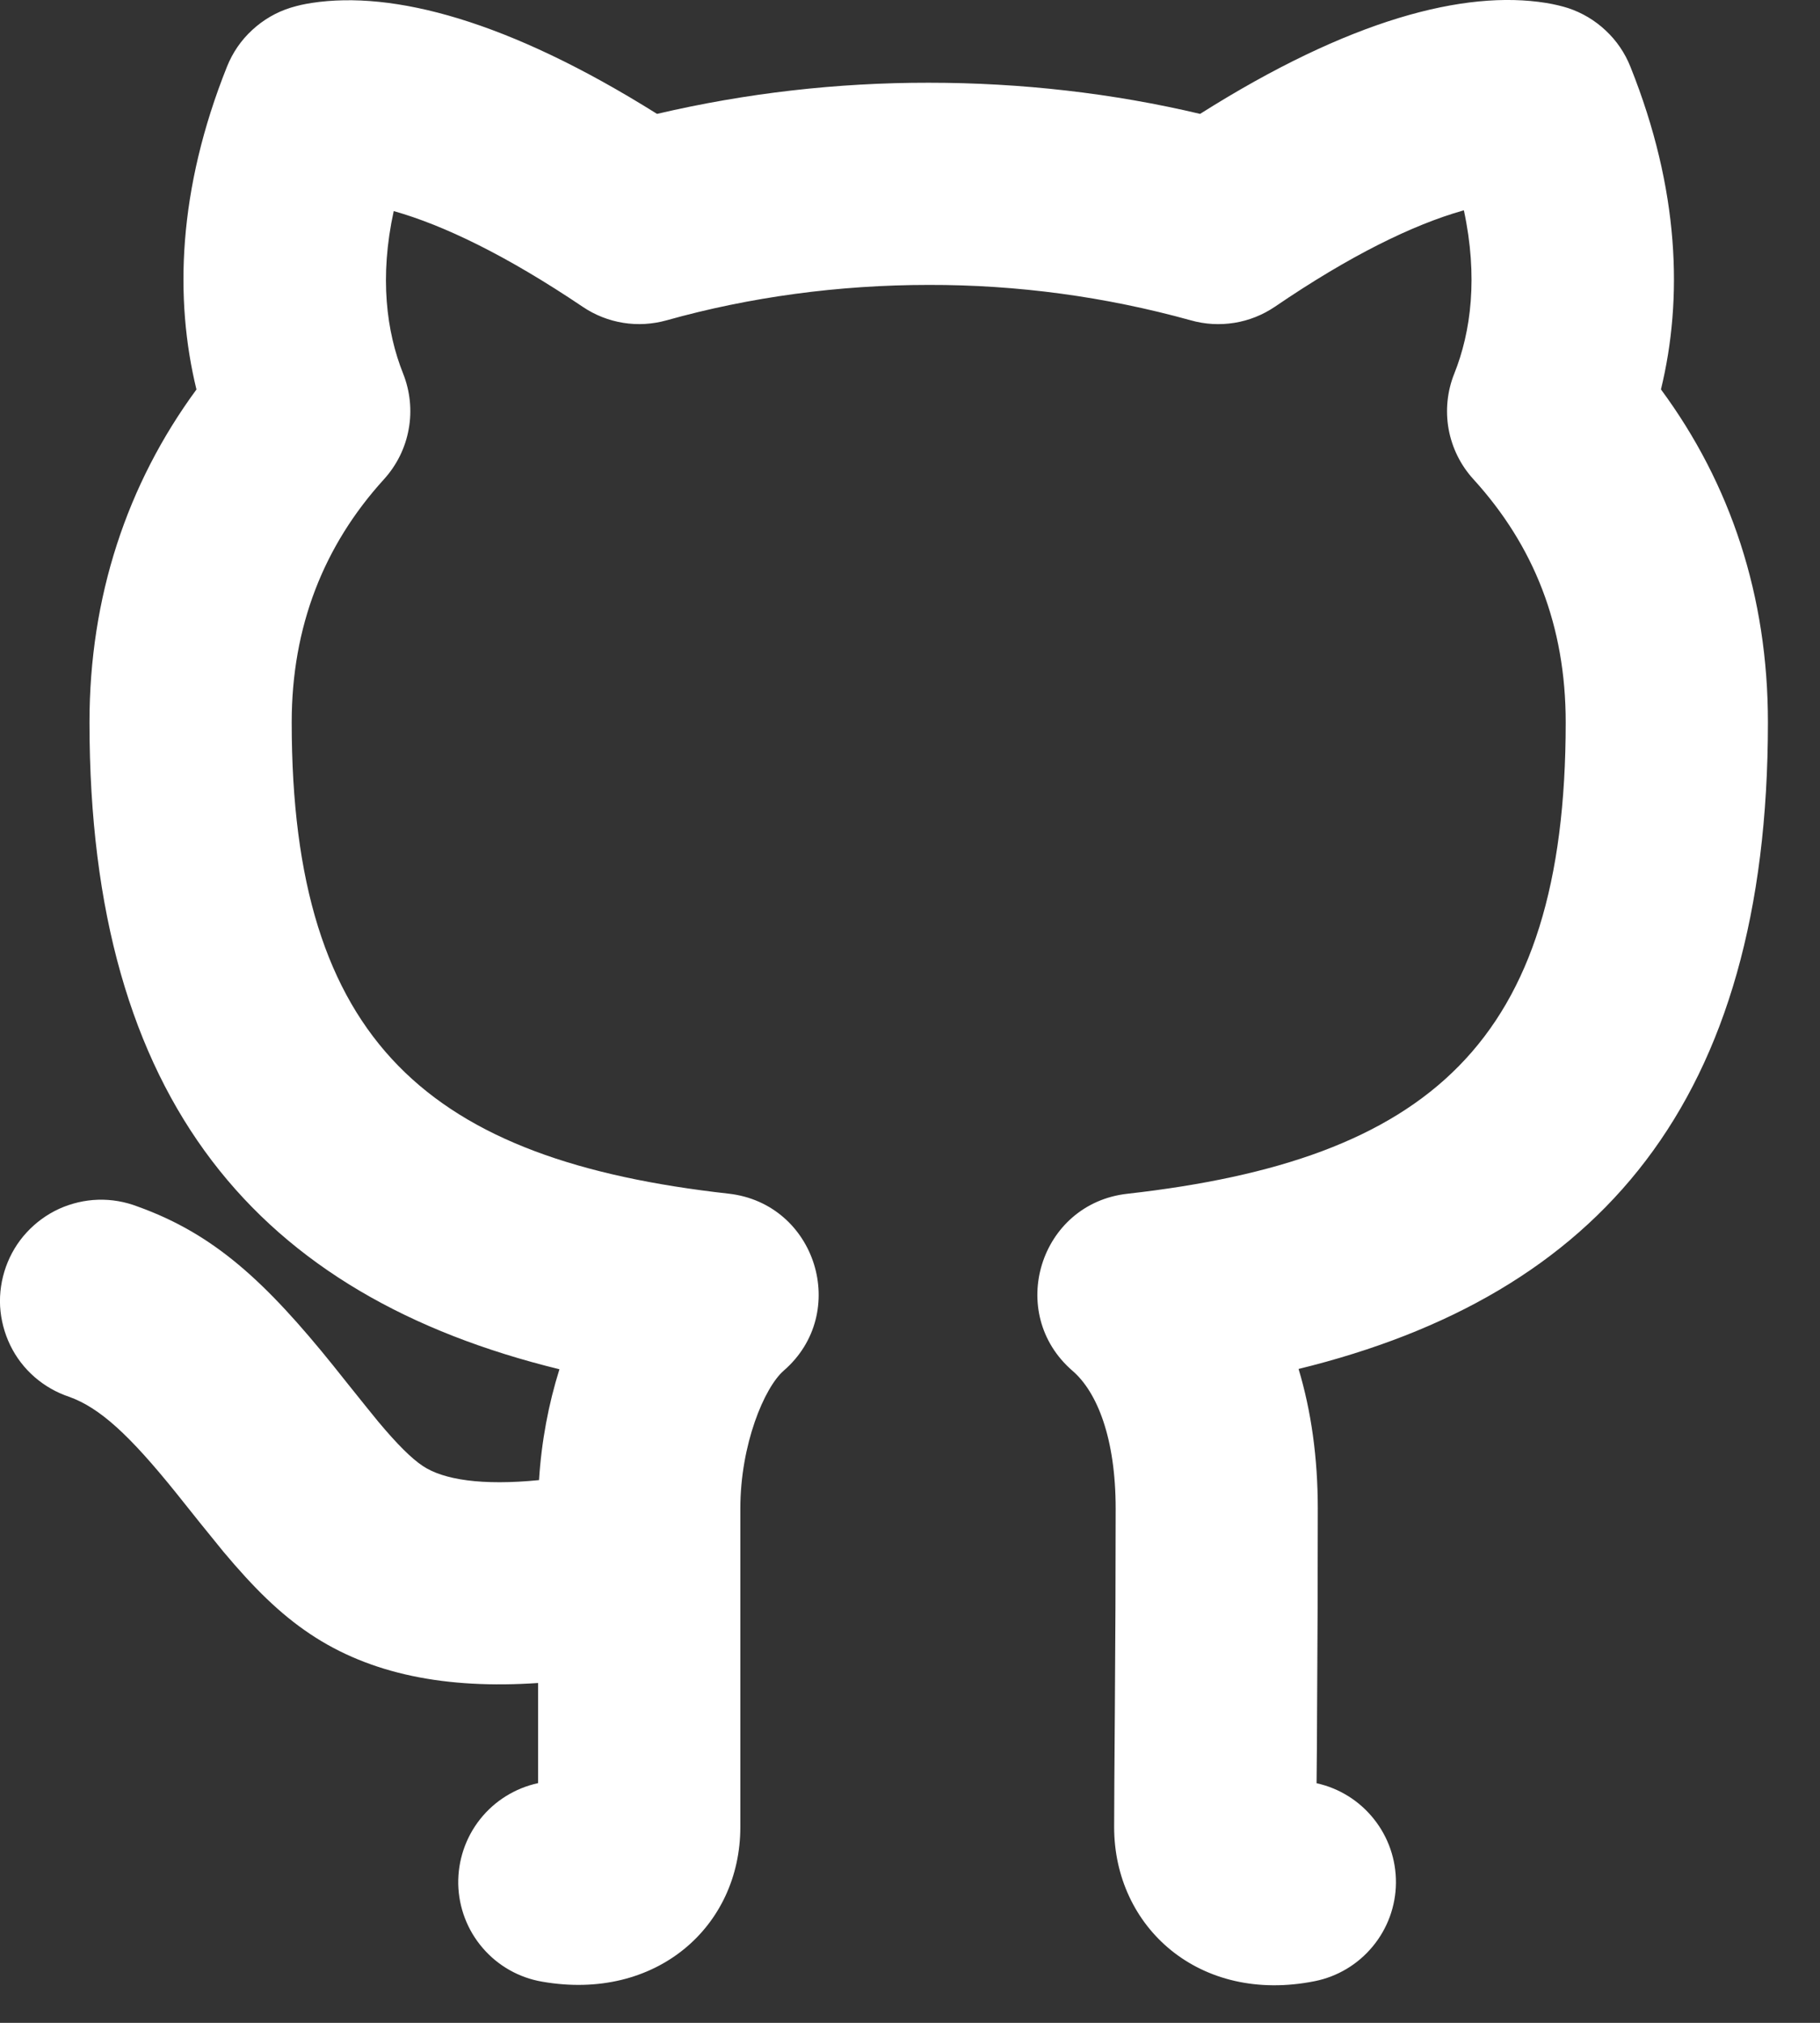 
<svg width="18" height="20" viewBox="0 0 18 20" fill="none" xmlns="http://www.w3.org/2000/svg">
<rect x="0" y="0" width="18" height="20" fill="#333333" stroke="none"/>
<path d="M3.068 16.156C2.768 15.956 2.51 15.7 2.208 15.34C2.051 15.148 1.896 14.955 1.742 14.761C1.279 14.186 0.987 13.92 0.686 13.811C0.559 13.769 0.442 13.702 0.342 13.615C0.241 13.527 0.159 13.42 0.101 13.3C0.043 13.18 0.009 13.05 0.001 12.916C-0.006 12.783 0.014 12.65 0.059 12.524C0.104 12.399 0.173 12.283 0.264 12.185C0.354 12.087 0.463 12.008 0.584 11.952C0.706 11.897 0.837 11.866 0.97 11.862C1.104 11.858 1.236 11.881 1.361 11.929C2.113 12.199 2.622 12.664 3.308 13.517C3.214 13.4 3.648 13.944 3.741 14.056C3.931 14.283 4.071 14.421 4.181 14.494C4.385 14.631 4.769 14.69 5.331 14.634C5.355 14.252 5.425 13.881 5.533 13.538C2.565 12.813 0.885 10.898 0.885 7.142C0.885 5.904 1.255 4.787 1.943 3.851C1.725 2.957 1.758 1.876 2.245 0.659C2.3 0.521 2.385 0.397 2.494 0.297C2.603 0.196 2.733 0.12 2.875 0.076C2.956 0.052 3.002 0.042 3.083 0.029C3.886 -0.094 5.02 0.199 6.498 1.126C7.379 0.92 8.28 0.817 9.185 0.818C10.097 0.818 11.004 0.921 11.869 1.126C13.346 0.193 14.483 -0.101 15.291 0.029C15.376 0.043 15.449 0.061 15.509 0.08C15.648 0.126 15.775 0.202 15.881 0.302C15.988 0.402 16.071 0.524 16.125 0.66C16.612 1.875 16.645 2.956 16.427 3.85C17.118 4.786 17.485 5.895 17.485 7.142C17.485 10.9 15.811 12.808 12.843 13.535C12.968 13.95 13.033 14.413 13.033 14.915C13.033 15.579 13.031 16.214 13.026 16.925C13.026 17.115 13.024 17.319 13.021 17.631C13.245 17.68 13.445 17.805 13.588 17.985C13.731 18.164 13.808 18.387 13.806 18.617C13.804 18.846 13.723 19.068 13.576 19.245C13.43 19.422 13.228 19.543 13.003 19.588C11.863 19.816 11.019 19.056 11.019 18.064L11.021 17.617L11.026 16.912C11.031 16.205 11.034 15.574 11.034 14.915C11.034 14.218 10.85 13.763 10.608 13.554C9.947 12.984 10.282 11.9 11.149 11.803C14.115 11.469 15.485 10.32 15.485 7.143C15.485 6.188 15.173 5.398 14.572 4.738C14.445 4.599 14.361 4.428 14.327 4.243C14.294 4.059 14.313 3.868 14.383 3.694C14.549 3.279 14.619 2.737 14.478 2.08L14.468 2.082C13.977 2.222 13.358 2.522 12.61 3.032C12.489 3.114 12.352 3.169 12.208 3.192C12.064 3.215 11.917 3.207 11.777 3.167C10.933 2.933 10.061 2.815 9.185 2.817C8.295 2.817 7.413 2.937 6.593 3.167C6.453 3.206 6.307 3.215 6.164 3.192C6.021 3.169 5.884 3.115 5.764 3.034C5.011 2.527 4.39 2.227 3.894 2.087C3.751 2.74 3.822 3.281 3.987 3.694C4.056 3.868 4.076 4.059 4.042 4.243C4.009 4.428 3.924 4.599 3.798 4.738C3.201 5.394 2.885 6.197 2.885 7.142C2.885 10.314 4.256 11.472 7.207 11.802C8.072 11.9 8.409 12.98 7.752 13.551C7.559 13.718 7.322 14.283 7.322 14.915V18.064C7.322 19.05 6.488 19.79 5.362 19.593C5.133 19.554 4.925 19.436 4.774 19.26C4.622 19.084 4.537 18.86 4.532 18.628C4.528 18.396 4.604 18.169 4.748 17.987C4.892 17.805 5.095 17.679 5.322 17.63V16.64C4.412 16.702 3.661 16.553 3.068 16.156Z" fill="white"/>
</svg>



